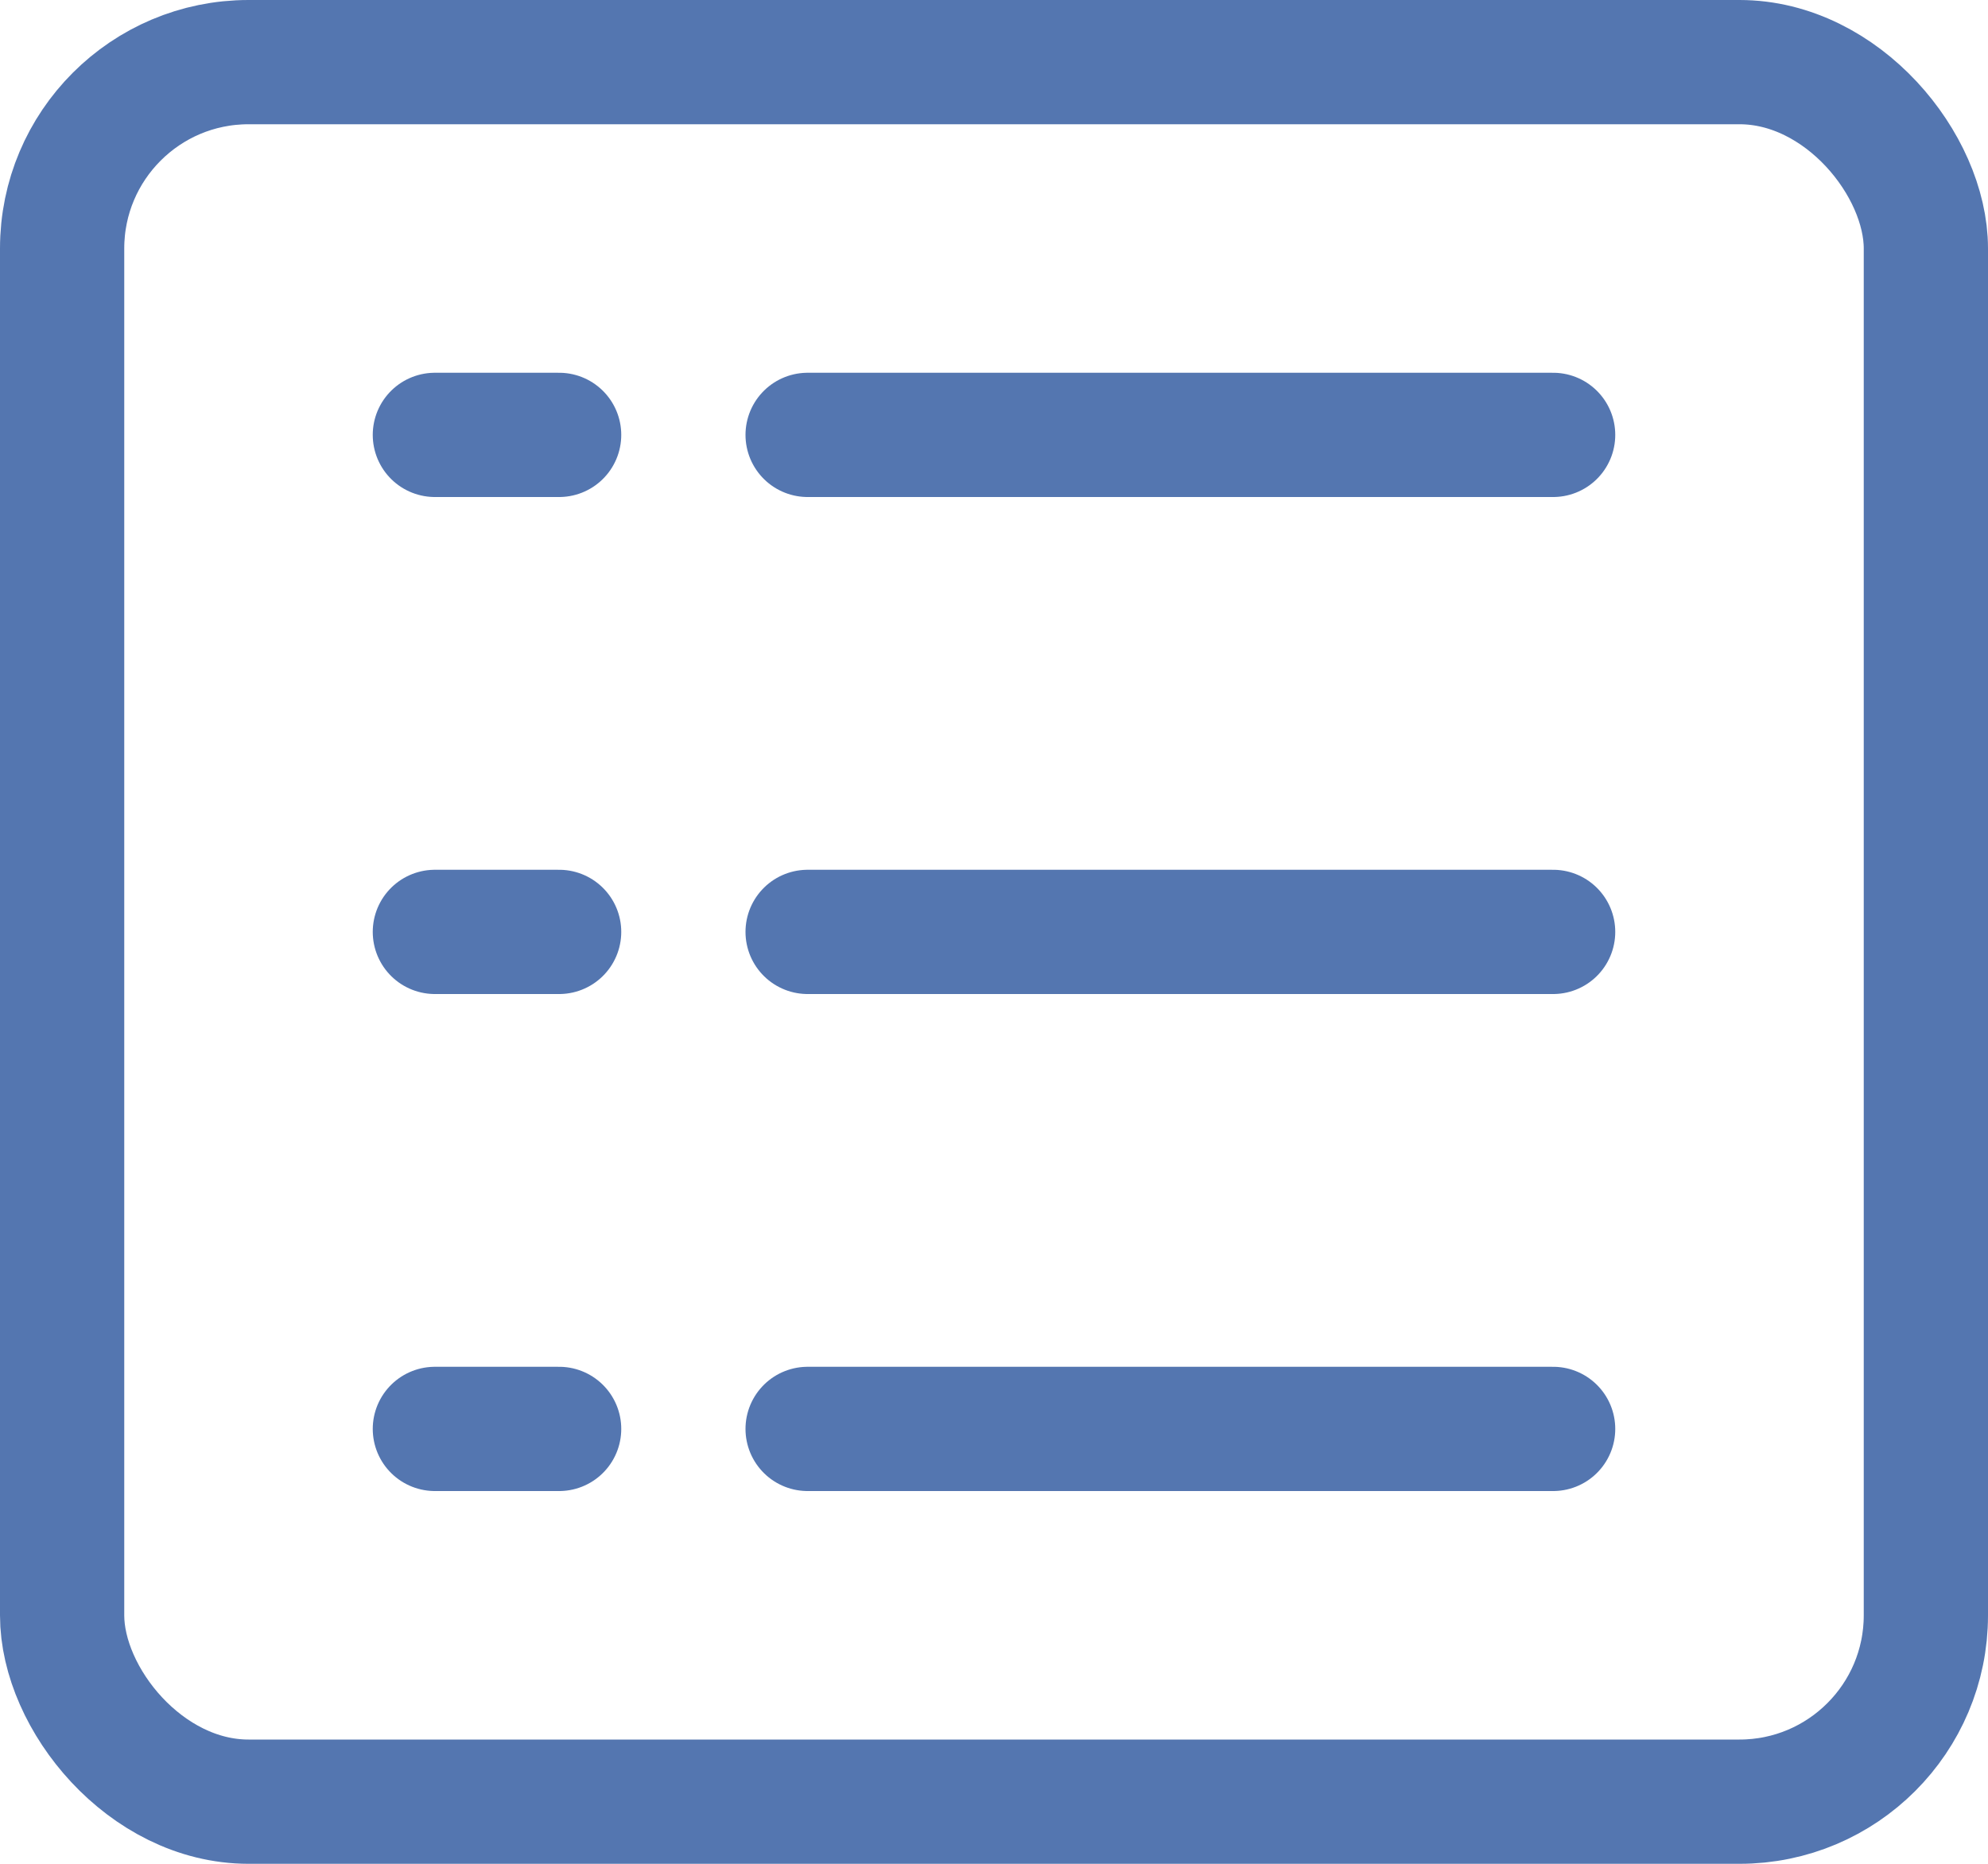 <svg width="16" height="15" viewBox="0 0 16 15" fill="none" xmlns="http://www.w3.org/2000/svg">
<rect x="0.5" y="0.5" width="15" height="14" rx="1.5" stroke="#5476b0"/>
<line x1="3.5" y1="3.5" x2="4.5" y2="3.5" stroke="#5476b0" stroke-linecap="round"/>
<line x1="3.5" y1="7.5" x2="4.5" y2="7.5" stroke="#5476b0" stroke-linecap="round"/>
<line x1="3.5" y1="11.5" x2="4.5" y2="11.5" stroke="#5476b0" stroke-linecap="round"/>
<line x1="6.5" y1="3.5" x2="12.5" y2="3.5" stroke="#5476b0" stroke-linecap="round"/>
<line x1="6.5" y1="7.5" x2="12.5" y2="7.5" stroke="#5476b0" stroke-linecap="round"/>
<line x1="6.5" y1="11.5" x2="12.5" y2="11.5" stroke="#5476b0" stroke-linecap="round"/>
</svg>

